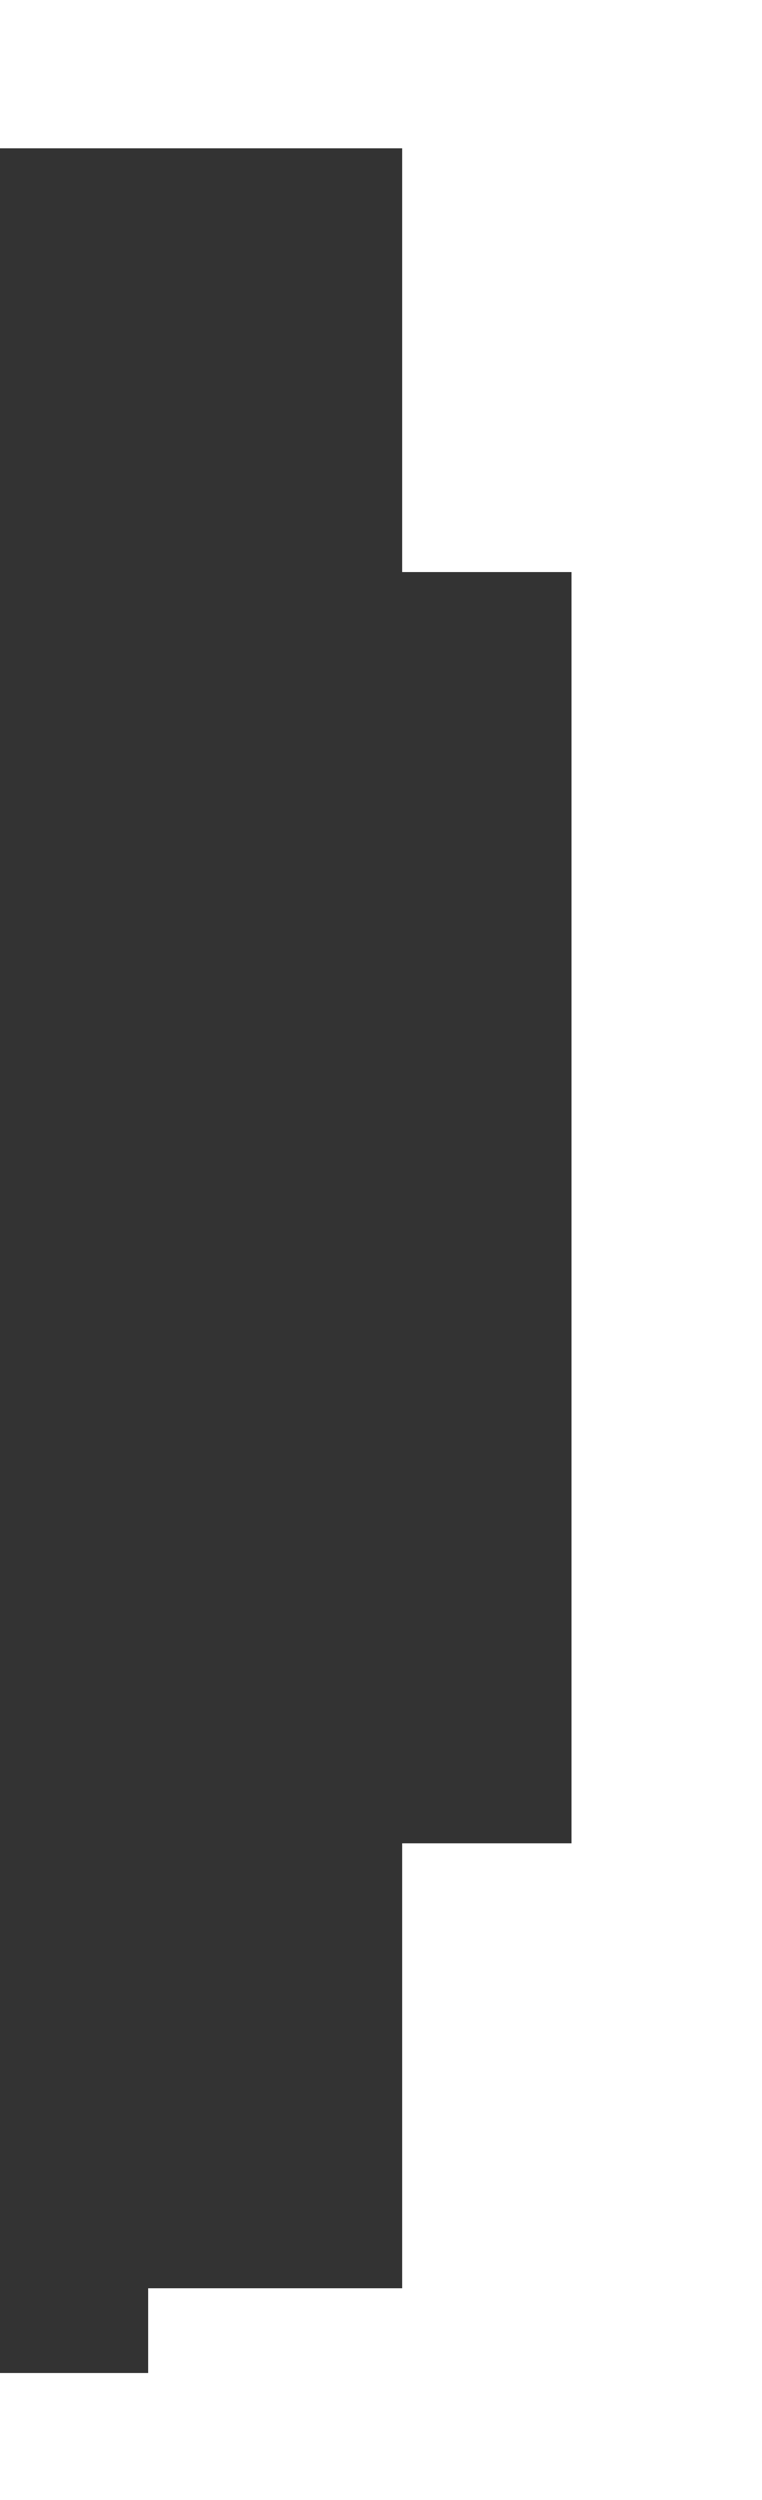 <svg width="18" height="59" viewBox="0 0 18 59" fill="none" xmlns="http://www.w3.org/2000/svg">
<rect x="0" y="0" width="18" height="59" fill="#333333" stroke="none"/>
<path d="M0 3.5V0H18V59H0V56H3.5V54H9.5V43.5H13.5V13.5H9.5V3.5H0Z" fill="#FFFFFF"/>
</svg>
